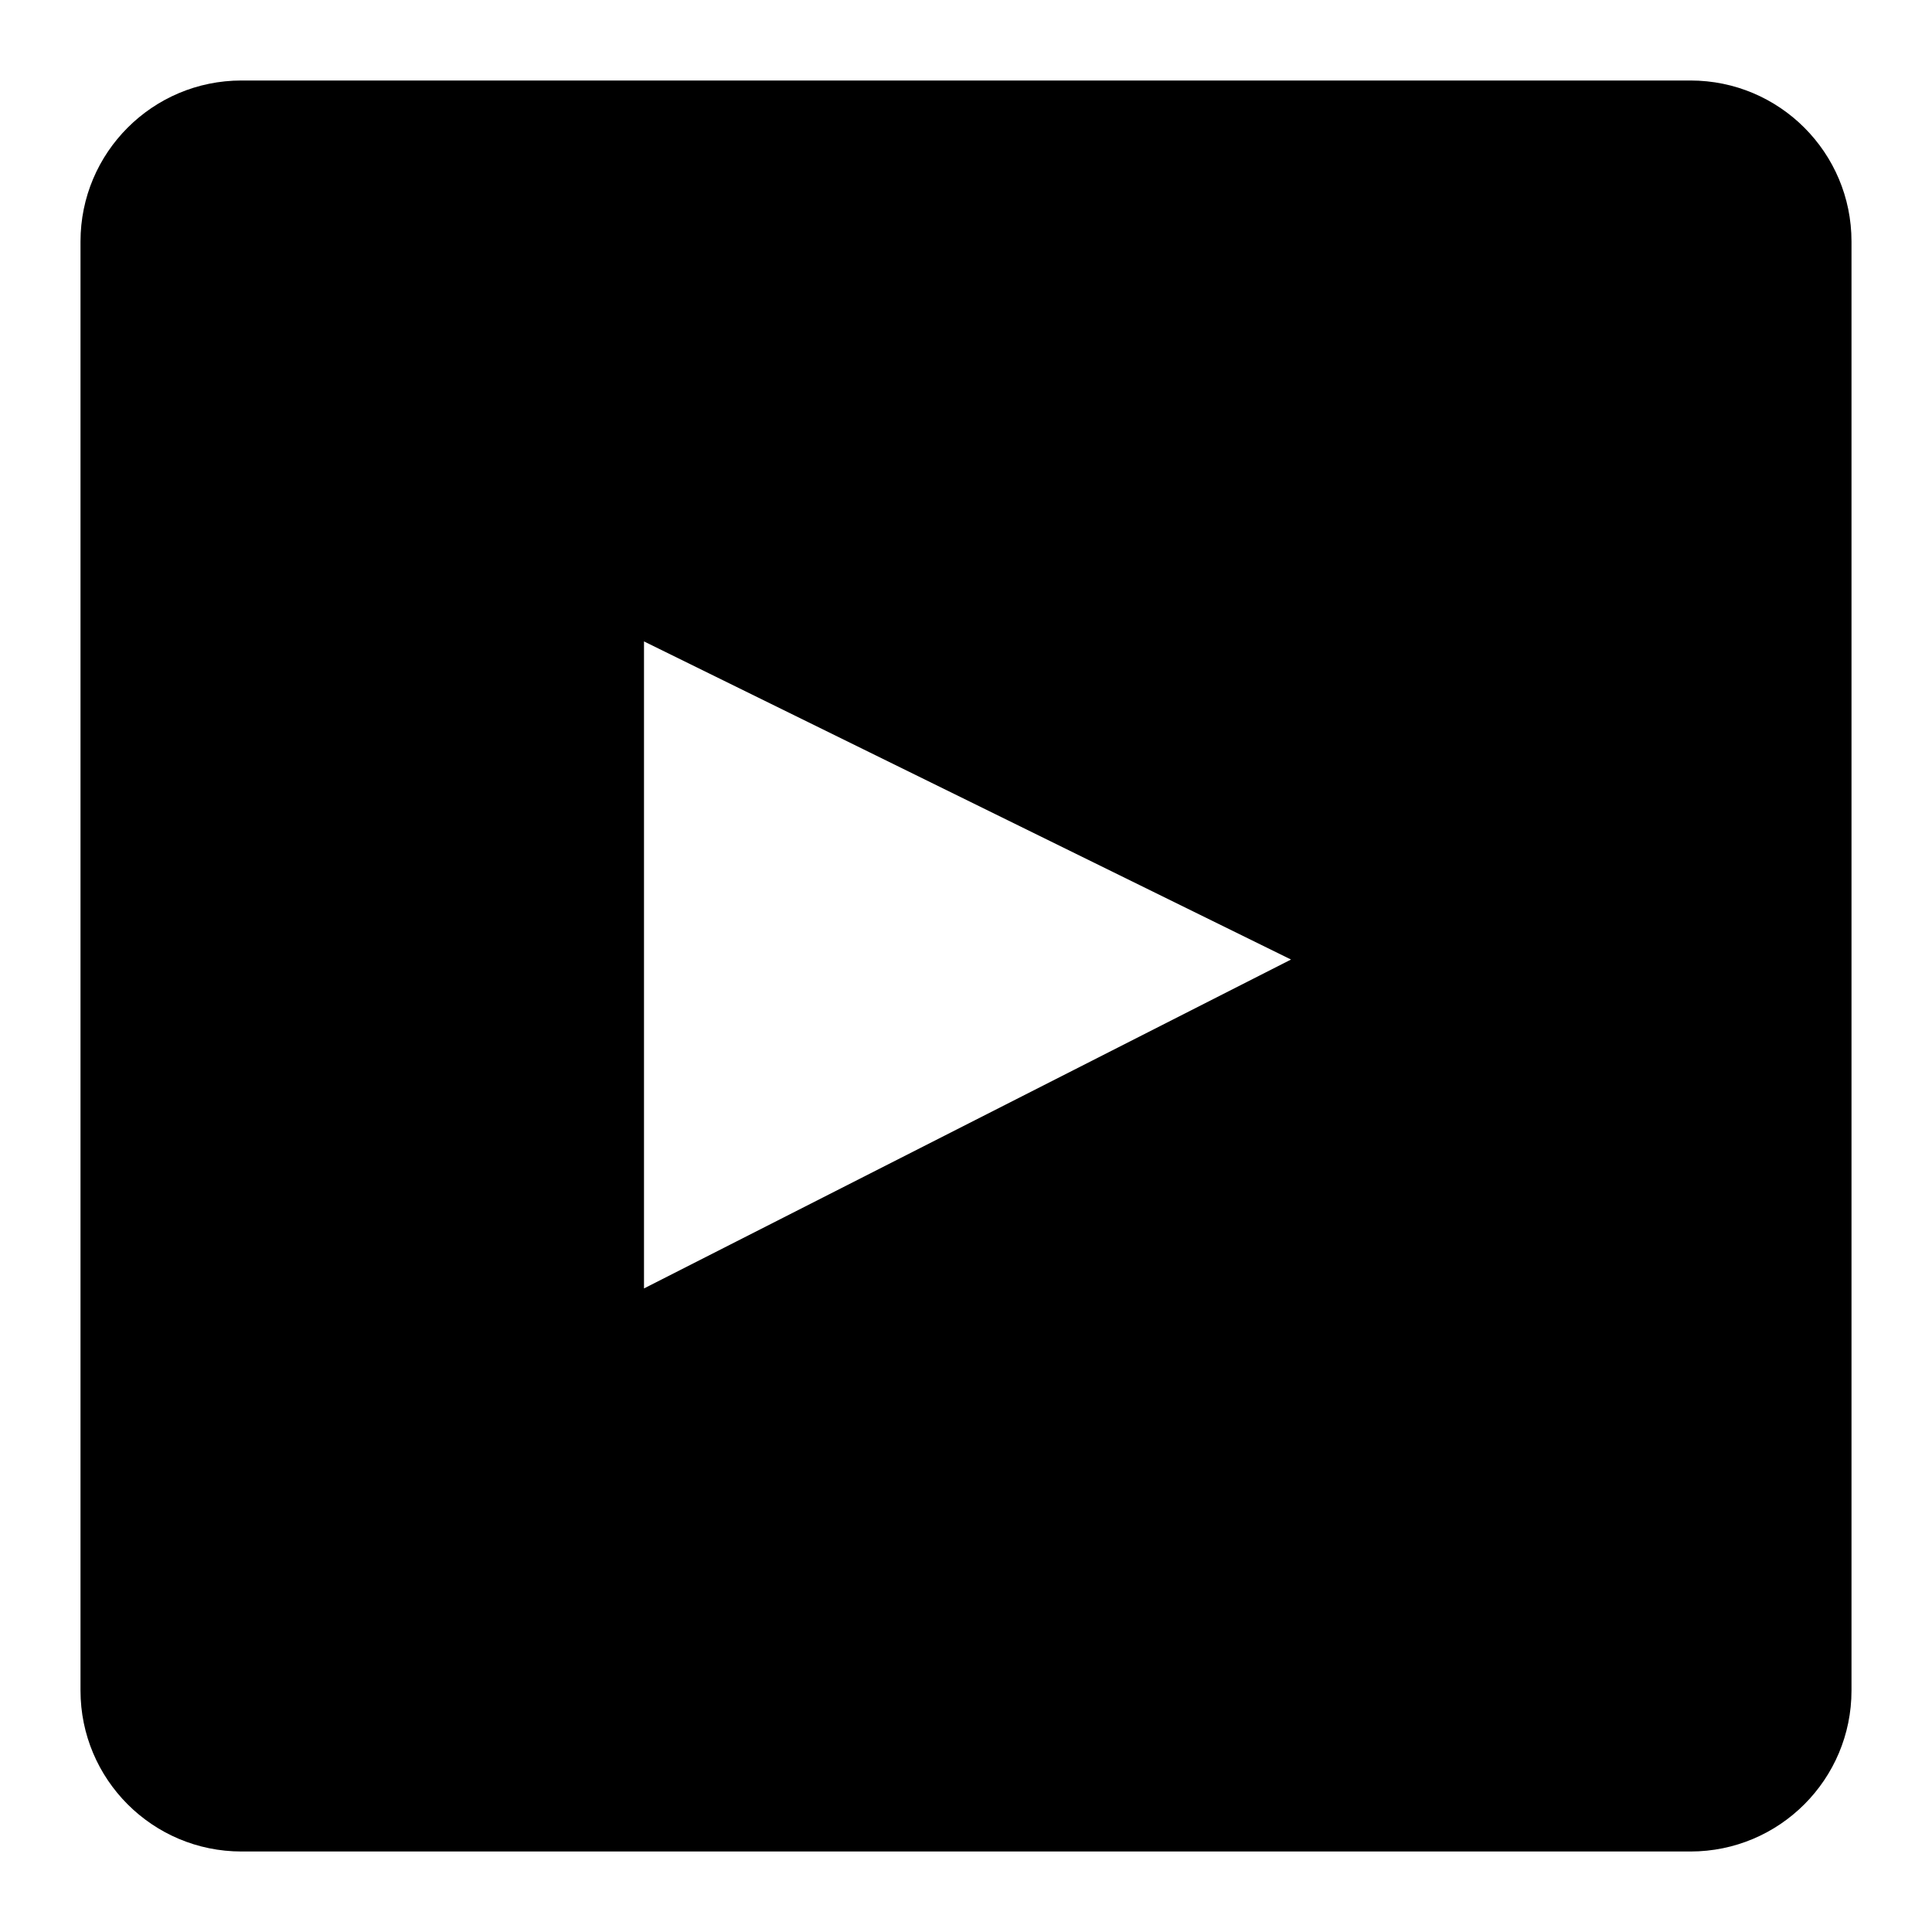 <?xml version="1.0" encoding="utf-8"?>
<!-- Generator: Adobe Illustrator 16.2.0, SVG Export Plug-In . SVG Version: 6.00 Build 0)  -->
<!DOCTYPE svg PUBLIC "-//W3C//DTD SVG 1.1//EN" "http://www.w3.org/Graphics/SVG/1.1/DTD/svg11.dtd">
<svg version="1.1" id="Layer_1" xmlns="http://www.w3.org/2000/svg" xmlns:xlink="http://www.w3.org/1999/xlink" x="0px" y="0px"
	 width="600px" height="600px" viewBox="0 0 600 600" enable-background="new 0 0 600 600" xml:space="preserve">
<path d="M525,25H75c-27.614,0-50,22.386-50,50v450c0,27.614,22.386,50,50,50h450c27.614,0,50-22.386,50-50V75
	C575,47.386,552.614,25,525,25z M200,400.135V199.2l200.938,98.793L200,400.135z"/>
</svg>
